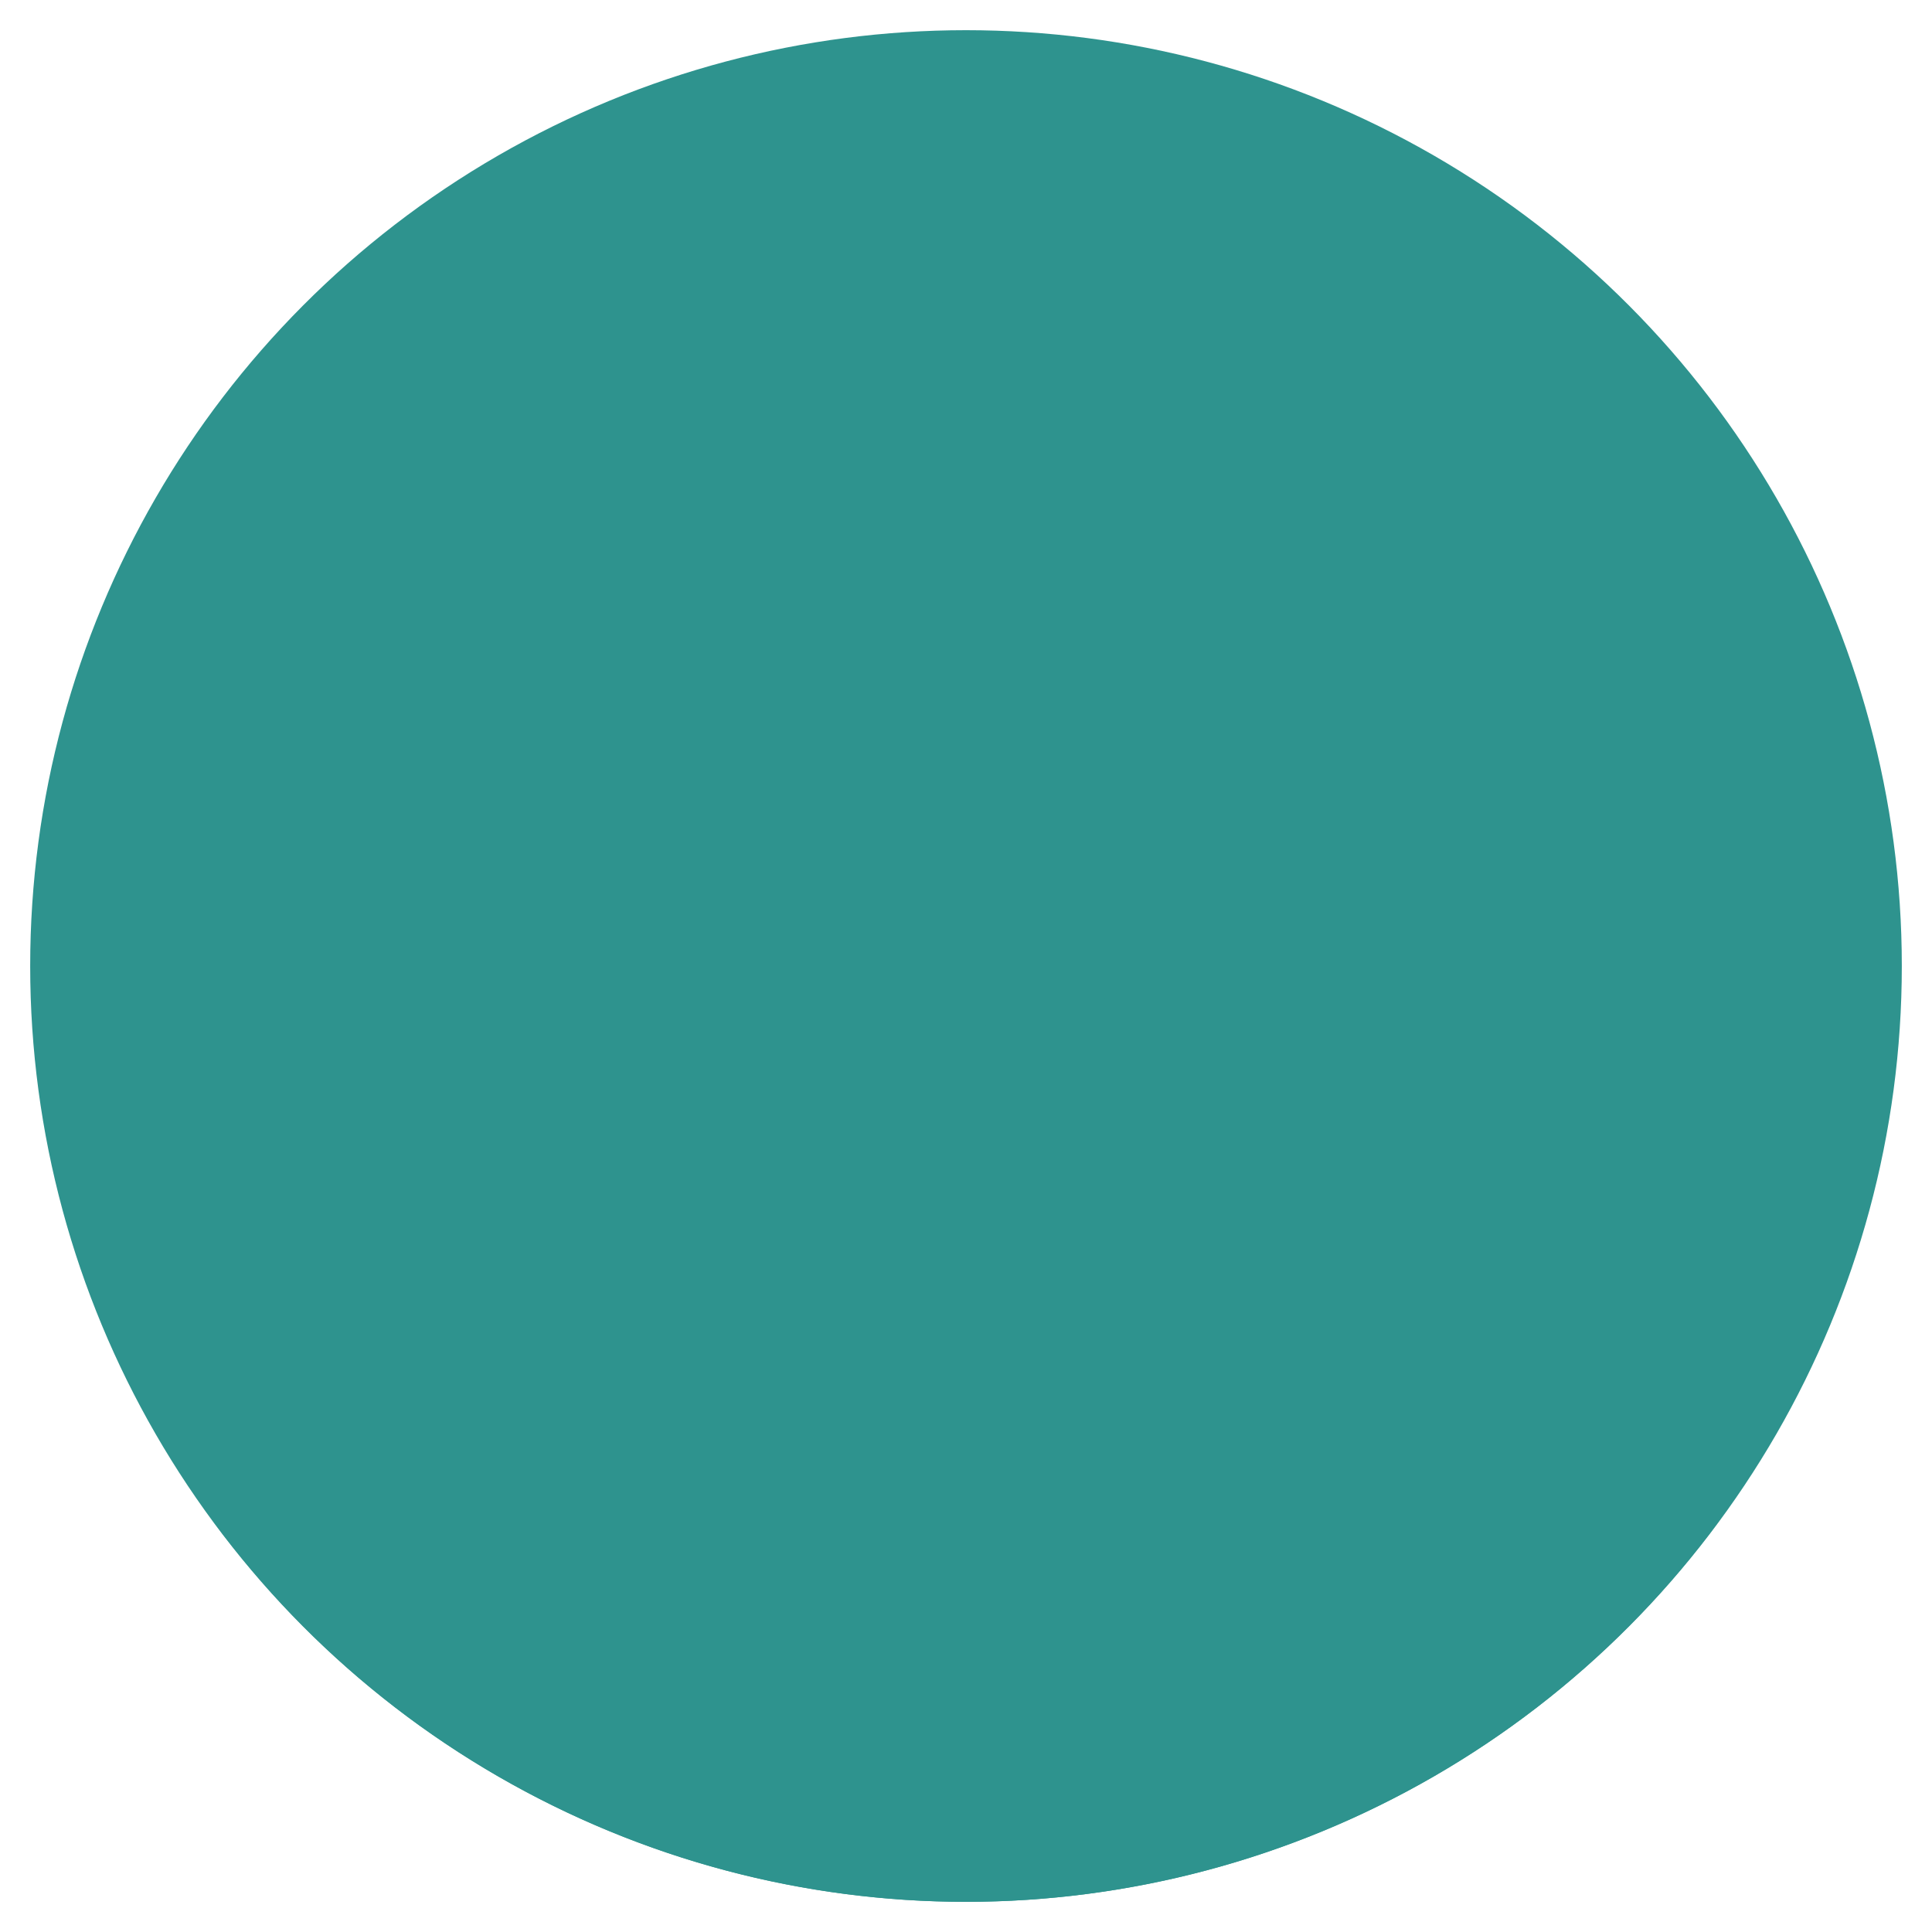 <svg xmlns="http://www.w3.org/2000/svg" version="1.1" xmlns:xlink="http://www.w3.org/1999/xlink"
    xmlns:svgjs="http://svgjs.com/svgjs" width="512" height="512" x="0" y="0" viewBox="0 0 64 64"
    style="enable-background:new 0 0 512 512" xml:space="preserve">
    <g>
        <circle cx="32" cy="32" r="31" fill="#2E938E54" data-original="#e6ecff"></circle>
        <g fill="#2e938e">
            <path d="M56.877 50.475a31.065 31.065 0 0 0-49.765-.016 30.967 30.967 0 0 0 49.765.016z" fill="#2e938e"
                data-original="#2e938e"></path>
            <circle cx="32" cy="22" r="12" fill="#2e938e" data-original="#2e938e"></circle>
        </g>
    </g>
</svg>